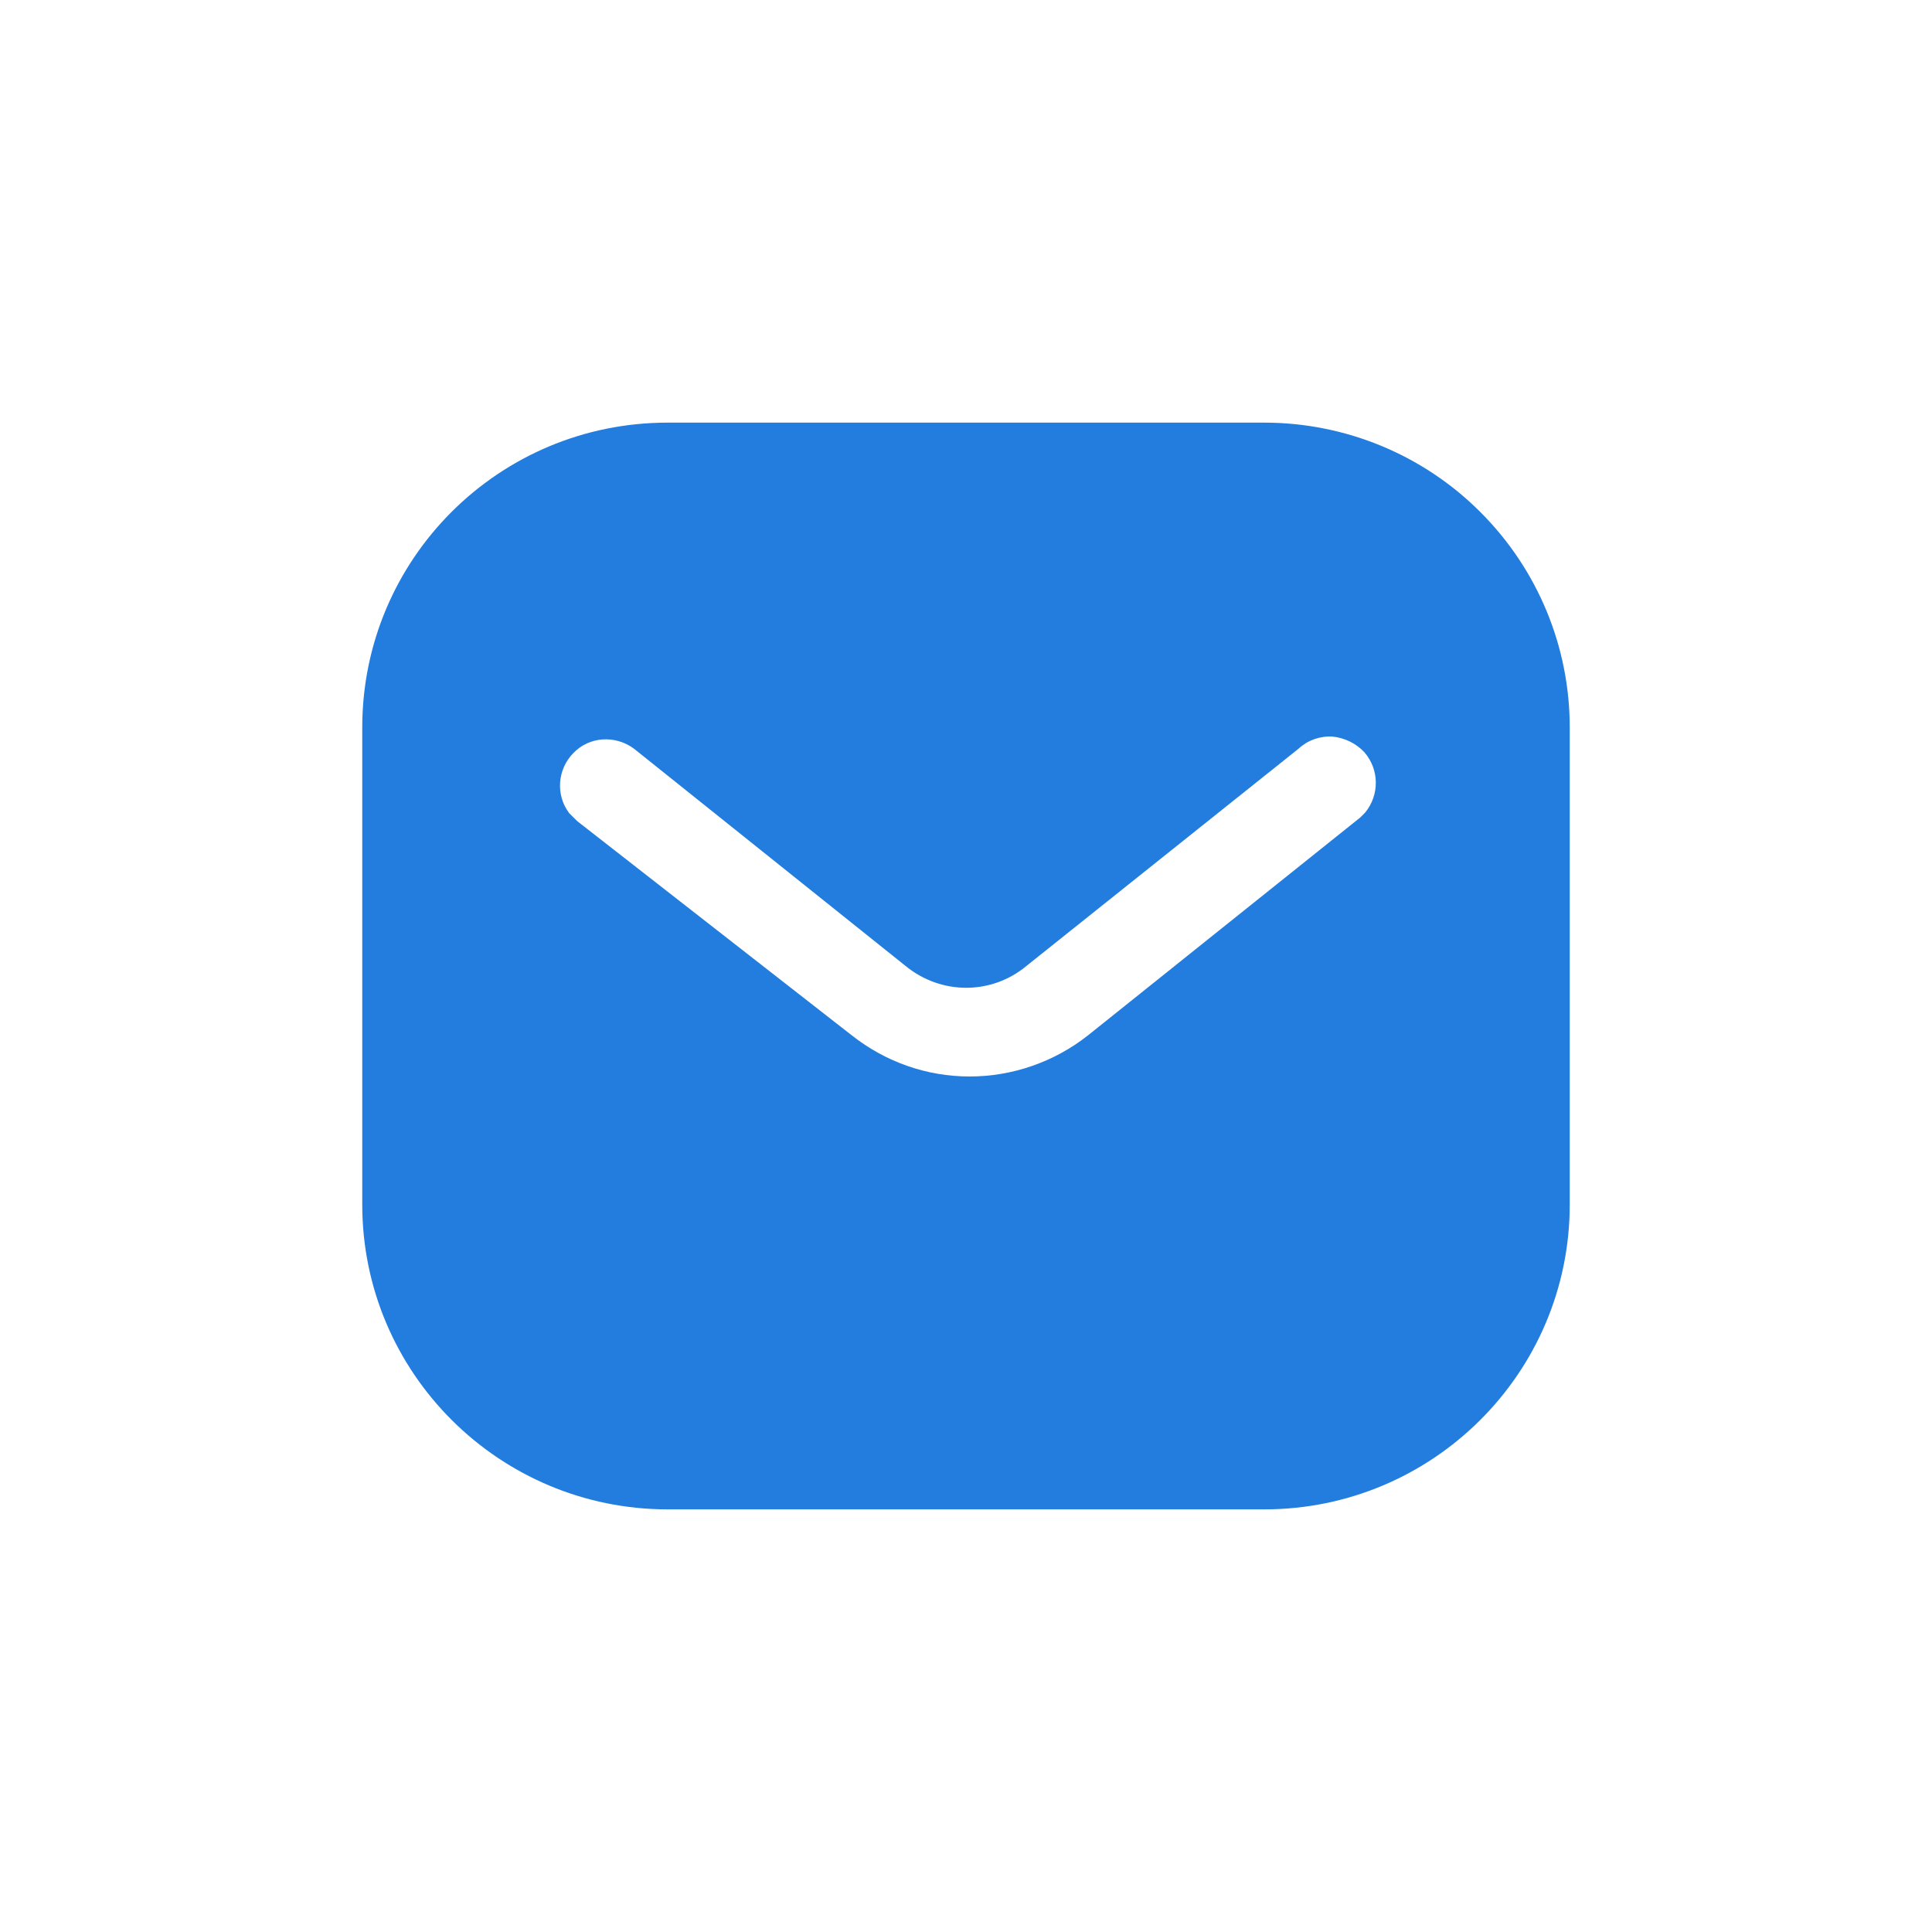 <svg width="32" height="32" viewBox="0 0 32 32" fill="none" xmlns="http://www.w3.org/2000/svg">
<path fill-rule="evenodd" clip-rule="evenodd" d="M20.939 7C22.28 7 23.57 7.53 24.519 8.481C25.469 9.43 26 10.71 26 12.05V19.95C26 22.74 23.73 25 20.939 25H11.06C8.269 25 6 22.74 6 19.95V12.05C6 9.26 8.259 7 11.06 7H20.939ZM22.53 13.54L22.61 13.46C22.849 13.17 22.849 12.75 22.599 12.46C22.46 12.311 22.269 12.22 22.07 12.2C21.86 12.189 21.66 12.26 21.509 12.4L17 16C16.42 16.481 15.589 16.481 15 16L10.5 12.4C10.189 12.17 9.759 12.2 9.5 12.47C9.23 12.74 9.2 13.17 9.429 13.47L9.56 13.6L14.11 17.15C14.67 17.59 15.349 17.83 16.06 17.83C16.769 17.83 17.46 17.59 18.019 17.15L22.53 13.54Z" fill="#227DDE"/>
</svg>
